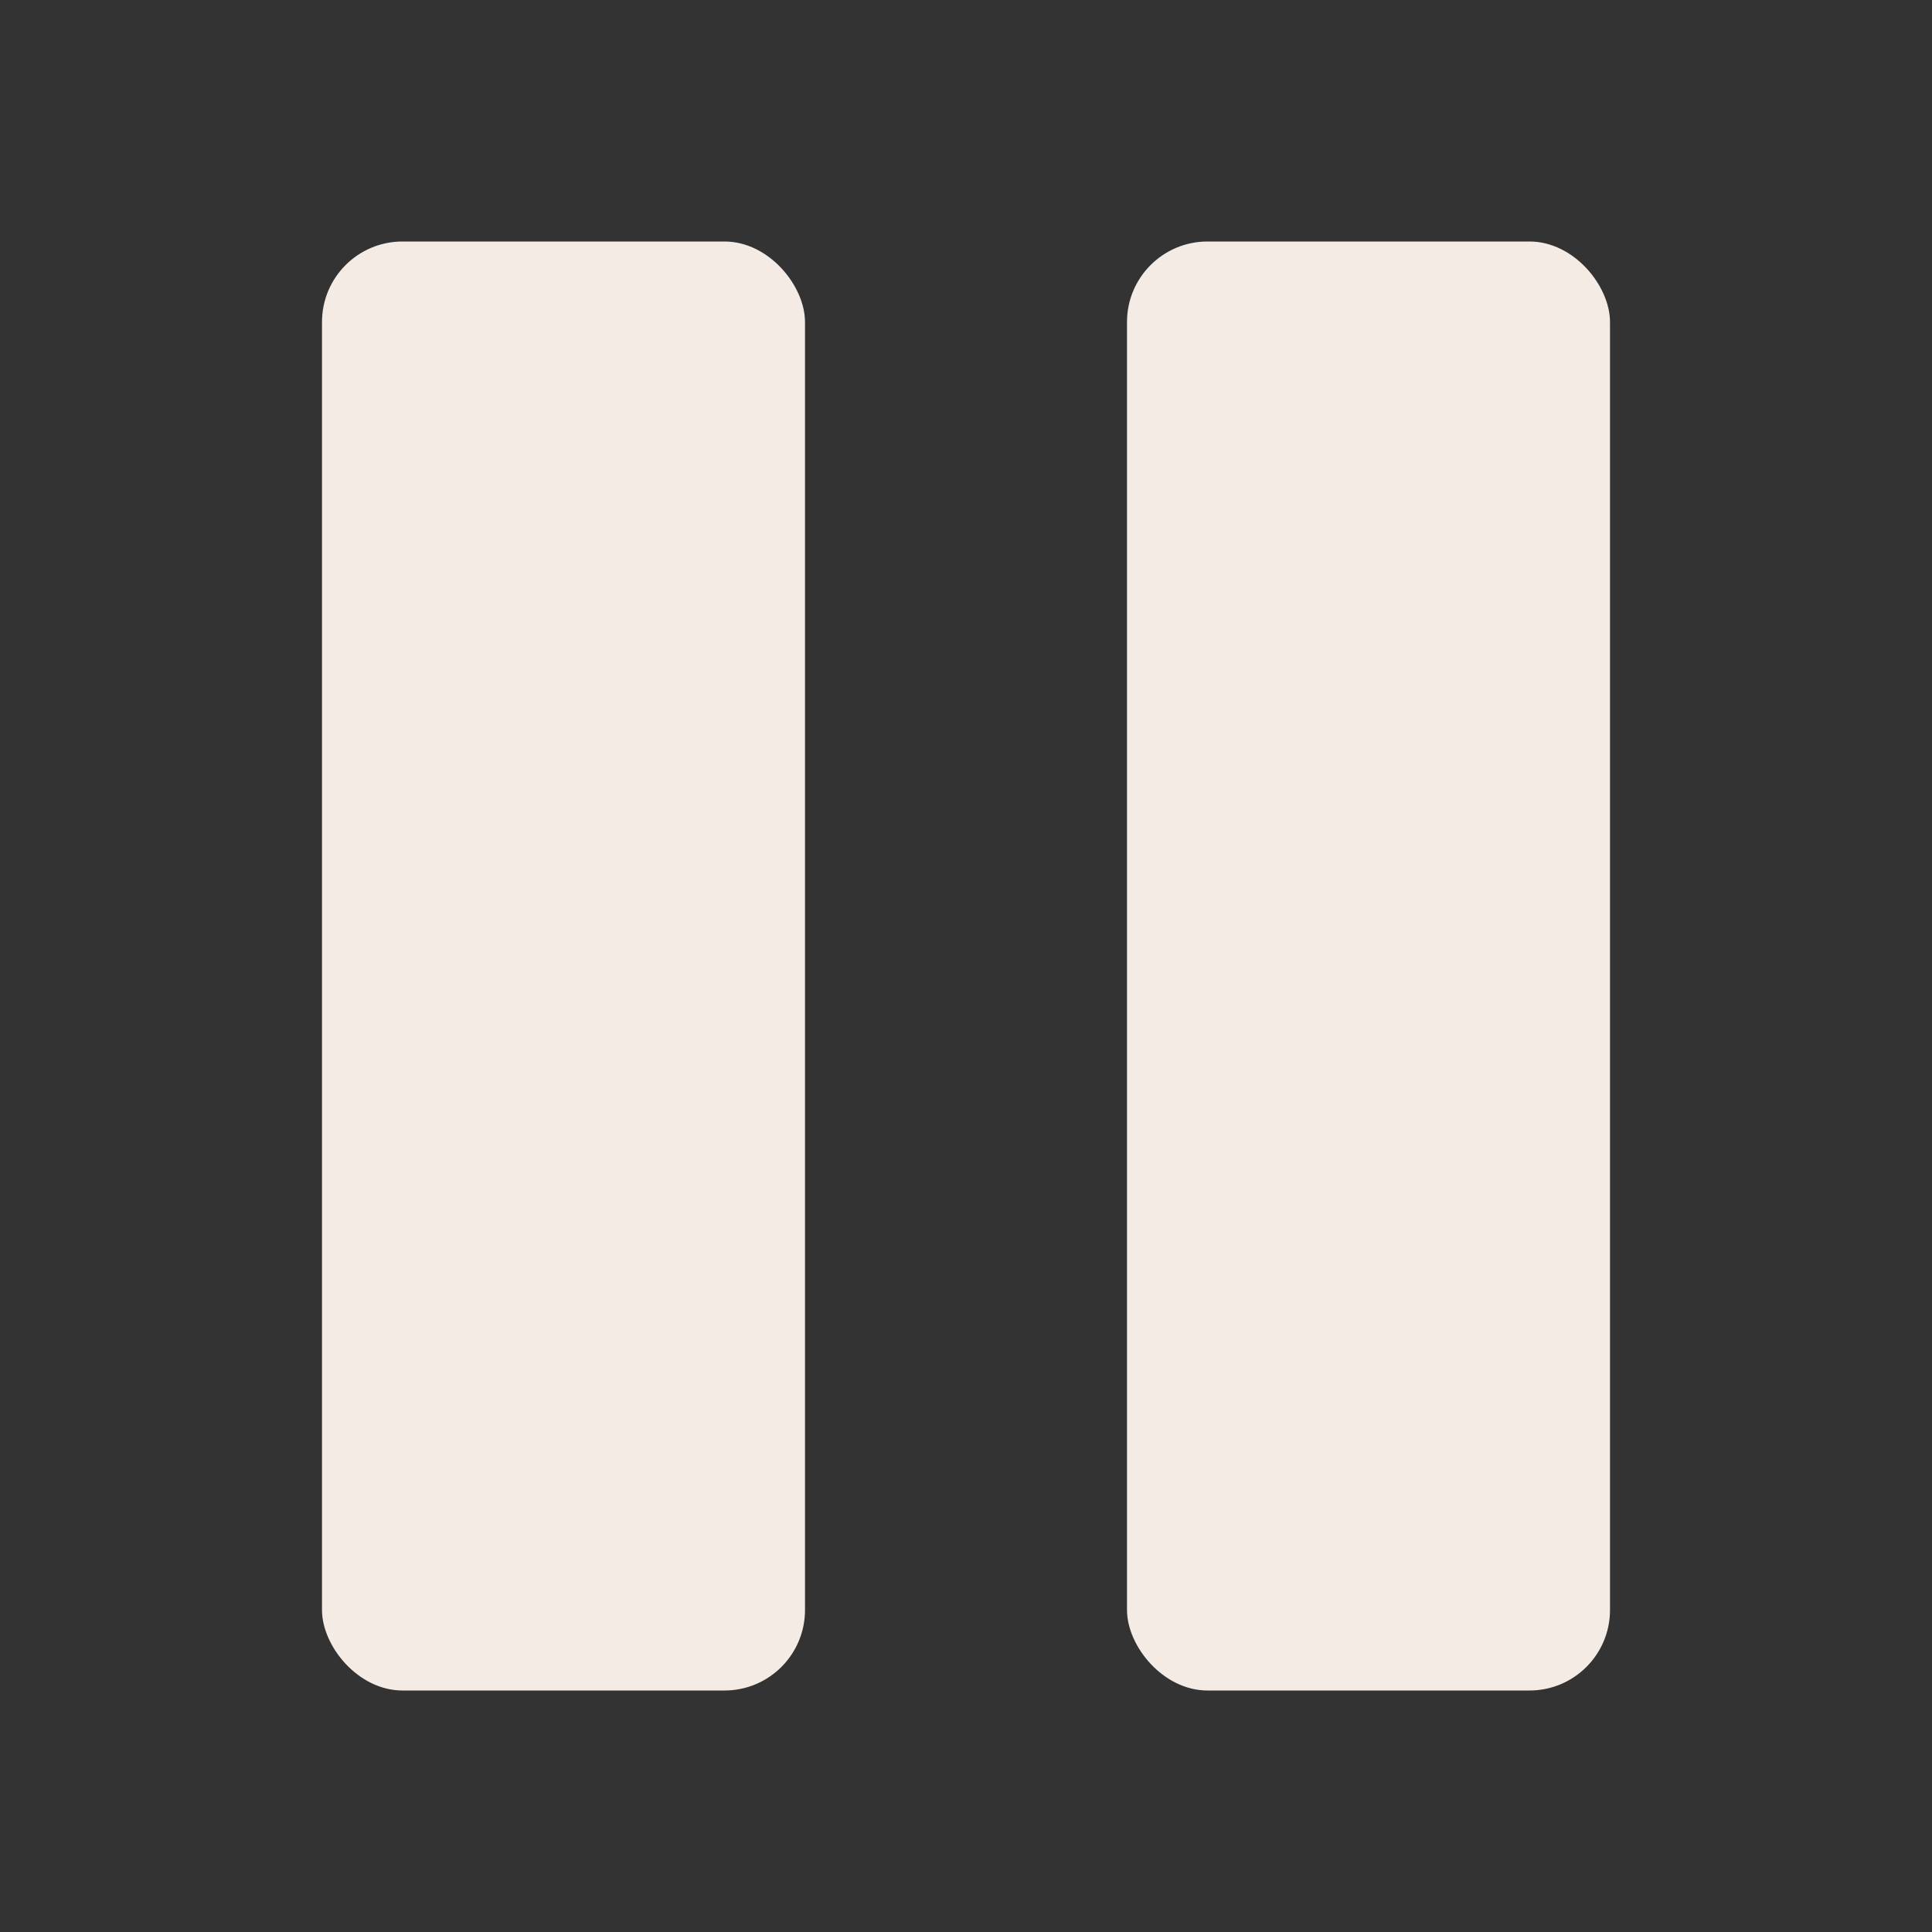 <svg xmlns="http://www.w3.org/2000/svg" width="24" height="24" viewBox="0 0 24 24">
  <rect x="0" y="0" width="24" height="24" fill="#333333" stroke="none"/>
  <g fill="none" fill-rule="evenodd">
    <rect width="6" height="18" x="4" y="3" fill="#F5EBE5" rx="1"/>
    <rect width="6" height="18" x="14" y="3" fill="#F5EBE5" rx="1"/>
  </g>
</svg>
